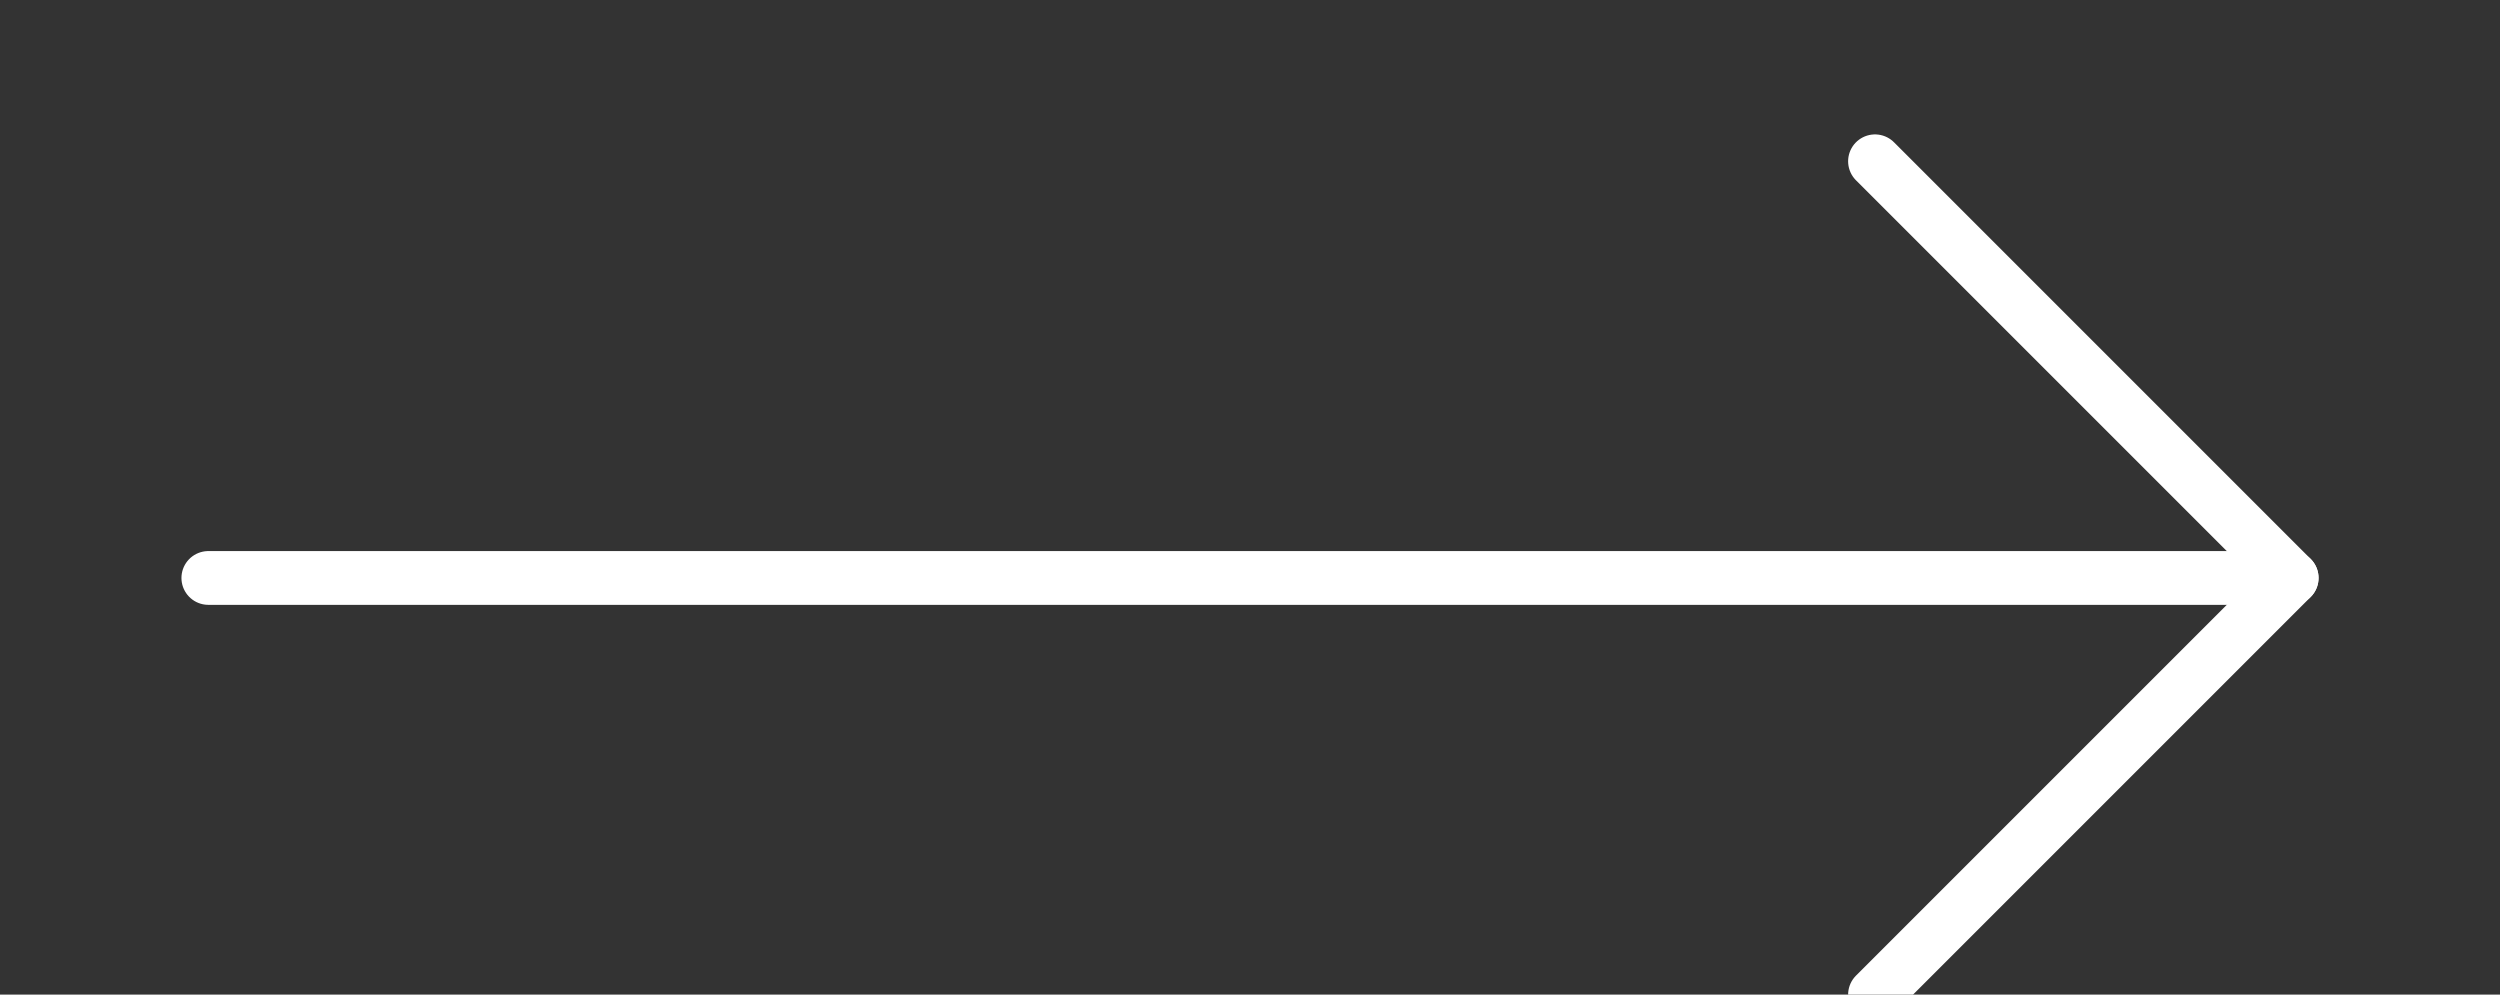 <svg width="93" height="37" viewBox="0 0 93 37" fill="none" xmlns="http://www.w3.org/2000/svg">
<rect x="0" y="0" width="93" height="37" fill="#333333" stroke="none"/>
<g id="move-right" clip-path="url(#clip0_24_542)">
<path id="Vector" d="M69.75 6L85.25 21.5L69.75 37" stroke="white" stroke-width="2" stroke-linecap="round" stroke-linejoin="round"/>
<path id="Vector_2" d="M7.75 21.5H85.25" stroke="white" stroke-width="2" stroke-linecap="round" stroke-linejoin="round"/>
</g>
<defs>
<clipPath id="clip0_24_542">
<rect width="93" height="37" fill="white"/>
</clipPath>
</defs>
</svg>
